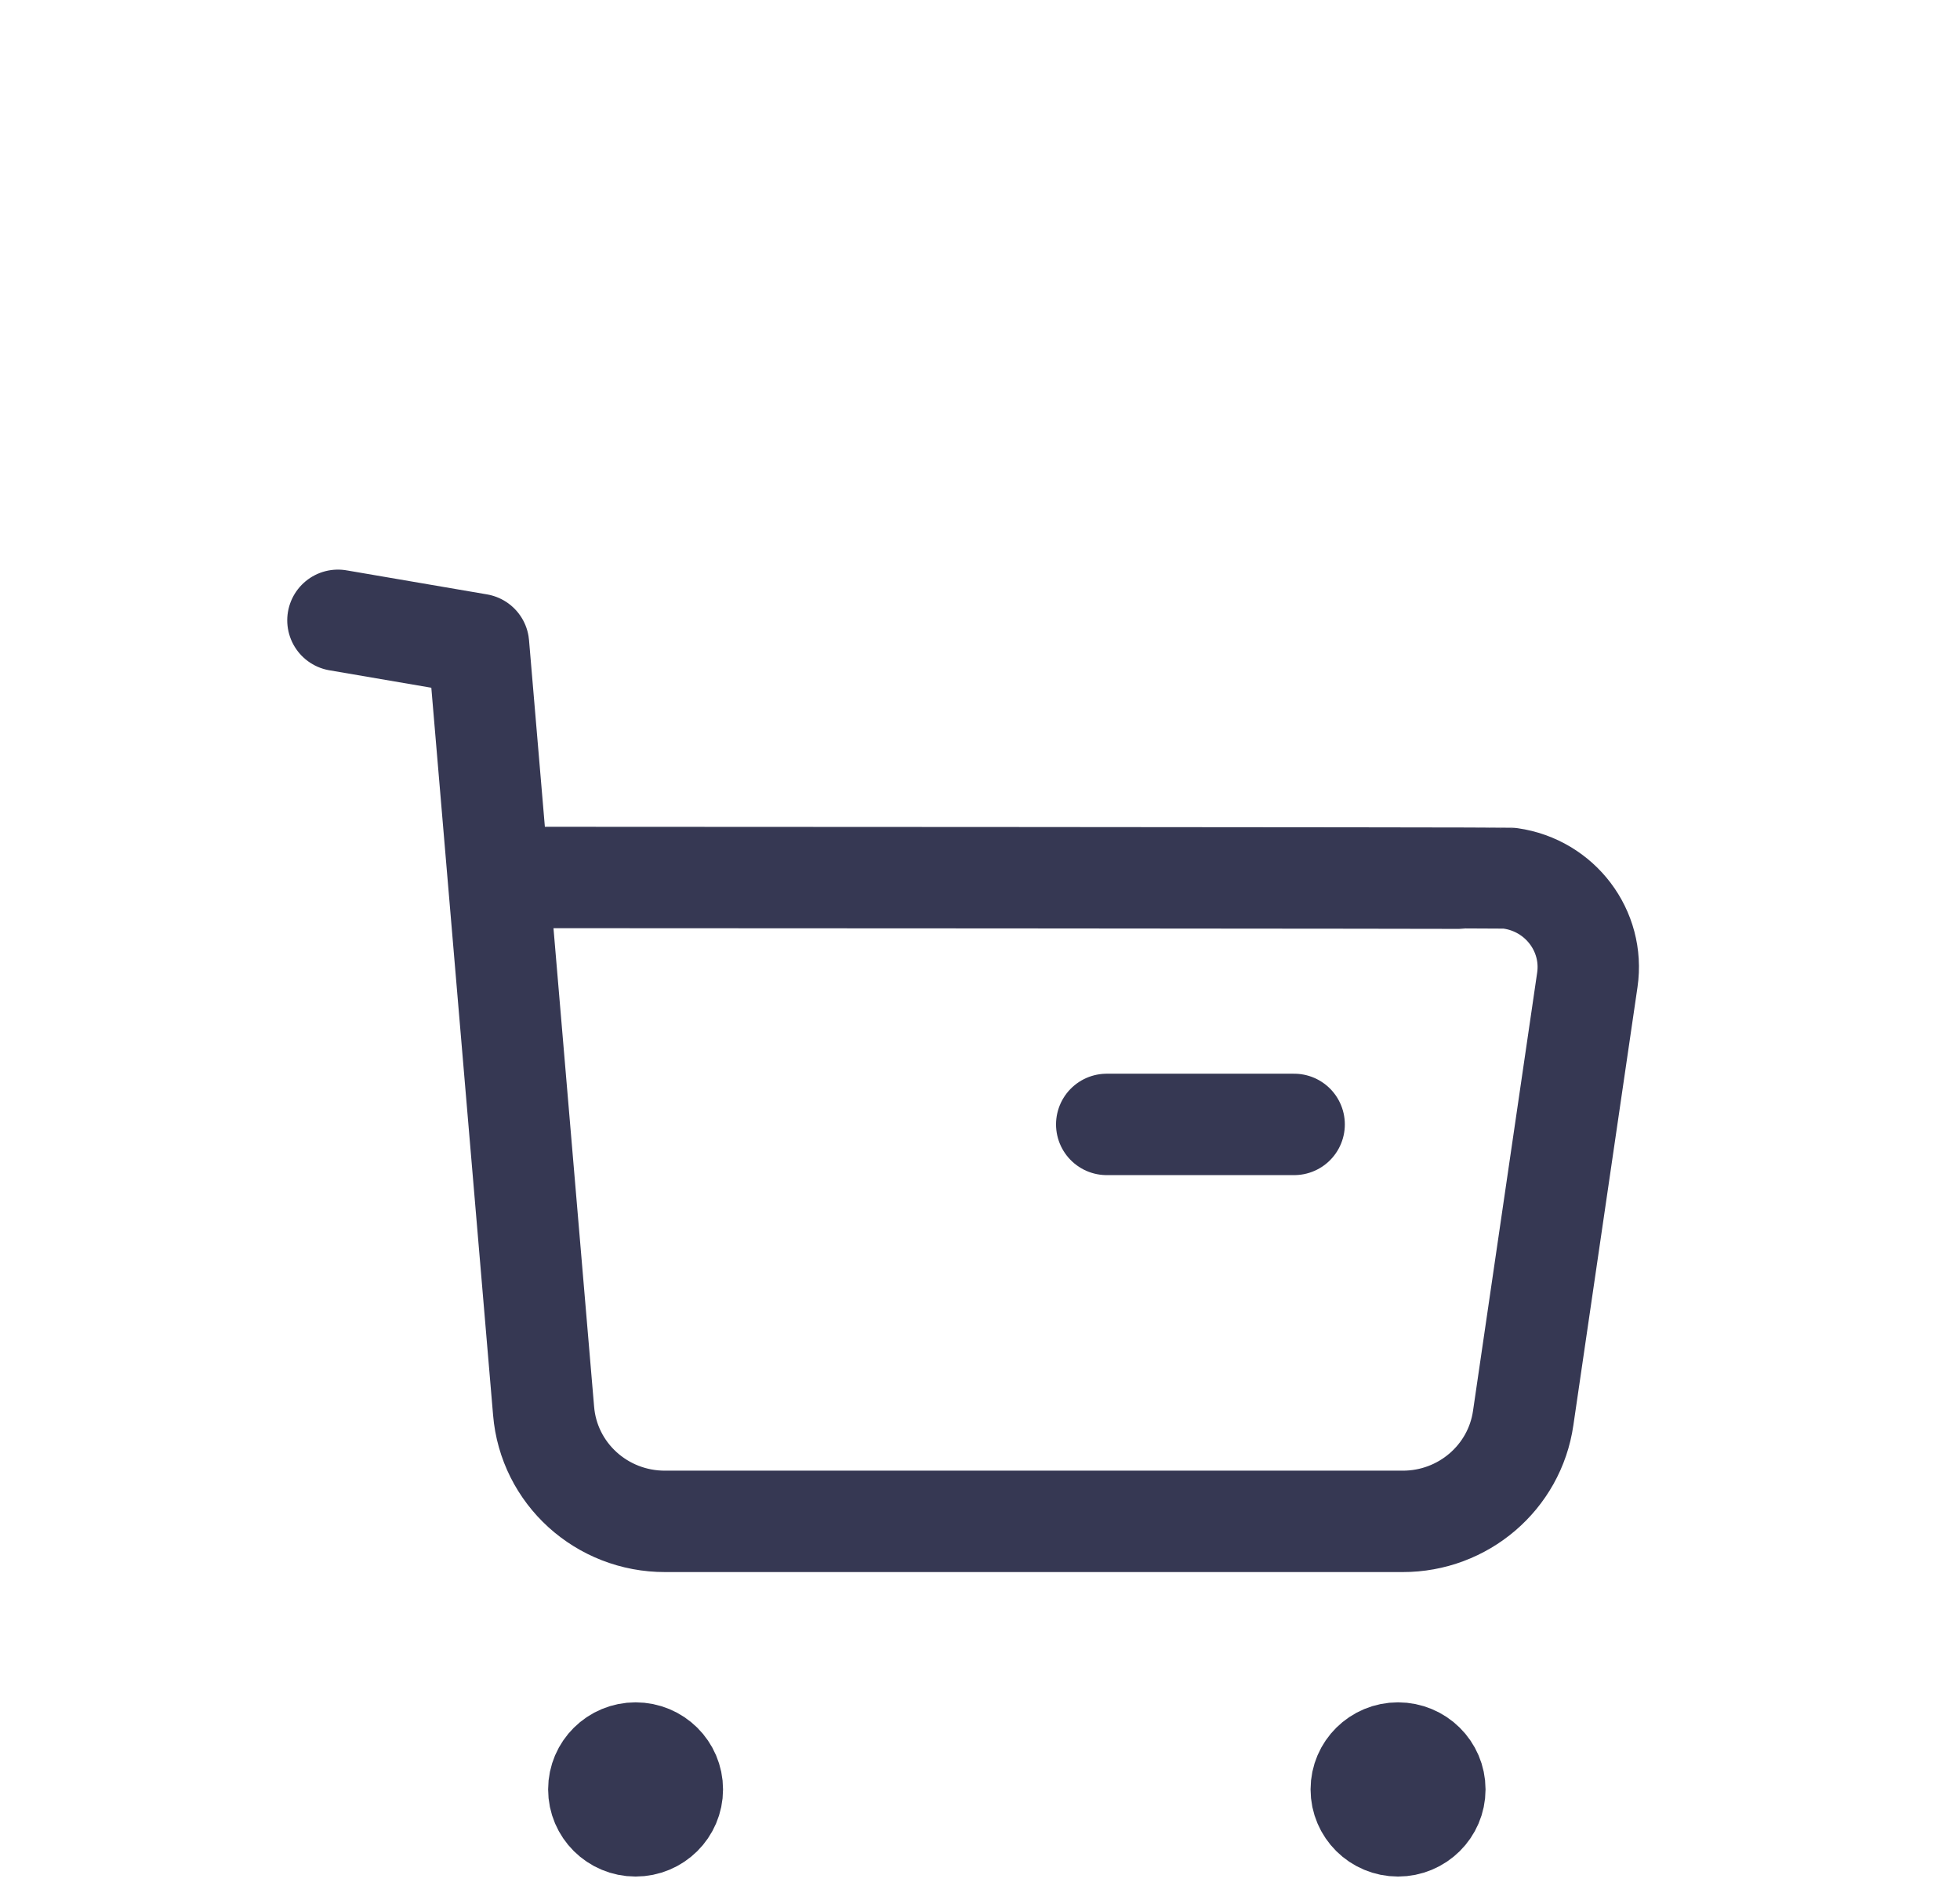 <svg width="29" height="28" viewBox="0 0 29 28" fill="none" xmlns="http://www.w3.org/2000/svg">
<g filter="url(#filter0_dd_0_63)">
<path d="M5 1.176L7.08 1.532L8.043 12.871C8.12 13.798 8.903 14.508 9.843 14.505H20.752C21.649 14.507 22.41 13.855 22.537 12.977L23.486 6.495C23.592 5.771 23.083 5.099 22.351 4.994C22.287 4.985 7.414 4.98 7.414 4.98" stroke="#363853" stroke-width="1.5" stroke-linecap="round" stroke-linejoin="round"/>
<path d="M16.375 8.633H19.148" stroke="#363853" stroke-width="1.5" stroke-linecap="round" stroke-linejoin="round"/>
<path fill-rule="evenodd" clip-rule="evenodd" d="M9.404 17.932C9.705 17.932 9.948 18.173 9.948 18.47C9.948 18.767 9.705 19.009 9.404 19.009C9.103 19.009 8.86 18.767 8.86 18.47C8.86 18.173 9.103 17.932 9.404 17.932Z" fill="#363853" stroke="#363853" stroke-width="1.5" stroke-linecap="round" stroke-linejoin="round"/>
<path fill-rule="evenodd" clip-rule="evenodd" d="M20.685 17.932C20.986 17.932 21.23 18.173 21.23 18.47C21.23 18.767 20.986 19.009 20.685 19.009C20.384 19.009 20.141 18.767 20.141 18.47C20.141 18.173 20.384 17.932 20.685 17.932Z" fill="#363853" stroke="#363853" stroke-width="1.5" stroke-linecap="round" stroke-linejoin="round"/>
</g>
<defs>
<filter id="filter0_dd_0_63" x="0.25" y="0.426" width="28" height="27.333" filterUnits="userSpaceOnUse" color-interpolation-filters="sRGB">
<feFlood flood-opacity="0" result="BackgroundImageFix"/>
<feColorMatrix in="SourceAlpha" type="matrix" values="0 0 0 0 0 0 0 0 0 0 0 0 0 0 0 0 0 0 127 0" result="hardAlpha"/>
<feOffset dy="4"/>
<feGaussianBlur stdDeviation="2"/>
<feComposite in2="hardAlpha" operator="out"/>
<feColorMatrix type="matrix" values="0 0 0 0 0 0 0 0 0 0 0 0 0 0 0 0 0 0 0.25 0"/>
<feBlend mode="normal" in2="BackgroundImageFix" result="effect1_dropShadow_0_63"/>
<feColorMatrix in="SourceAlpha" type="matrix" values="0 0 0 0 0 0 0 0 0 0 0 0 0 0 0 0 0 0 127 0" result="hardAlpha"/>
<feOffset dy="4"/>
<feGaussianBlur stdDeviation="2"/>
<feComposite in2="hardAlpha" operator="out"/>
<feColorMatrix type="matrix" values="0 0 0 0 0 0 0 0 0 0 0 0 0 0 0 0 0 0 0.25 0"/>
<feBlend mode="normal" in2="effect1_dropShadow_0_63" result="effect2_dropShadow_0_63"/>
<feBlend mode="normal" in="SourceGraphic" in2="effect2_dropShadow_0_63" result="shape"/>
</filter>
</defs>
</svg>
